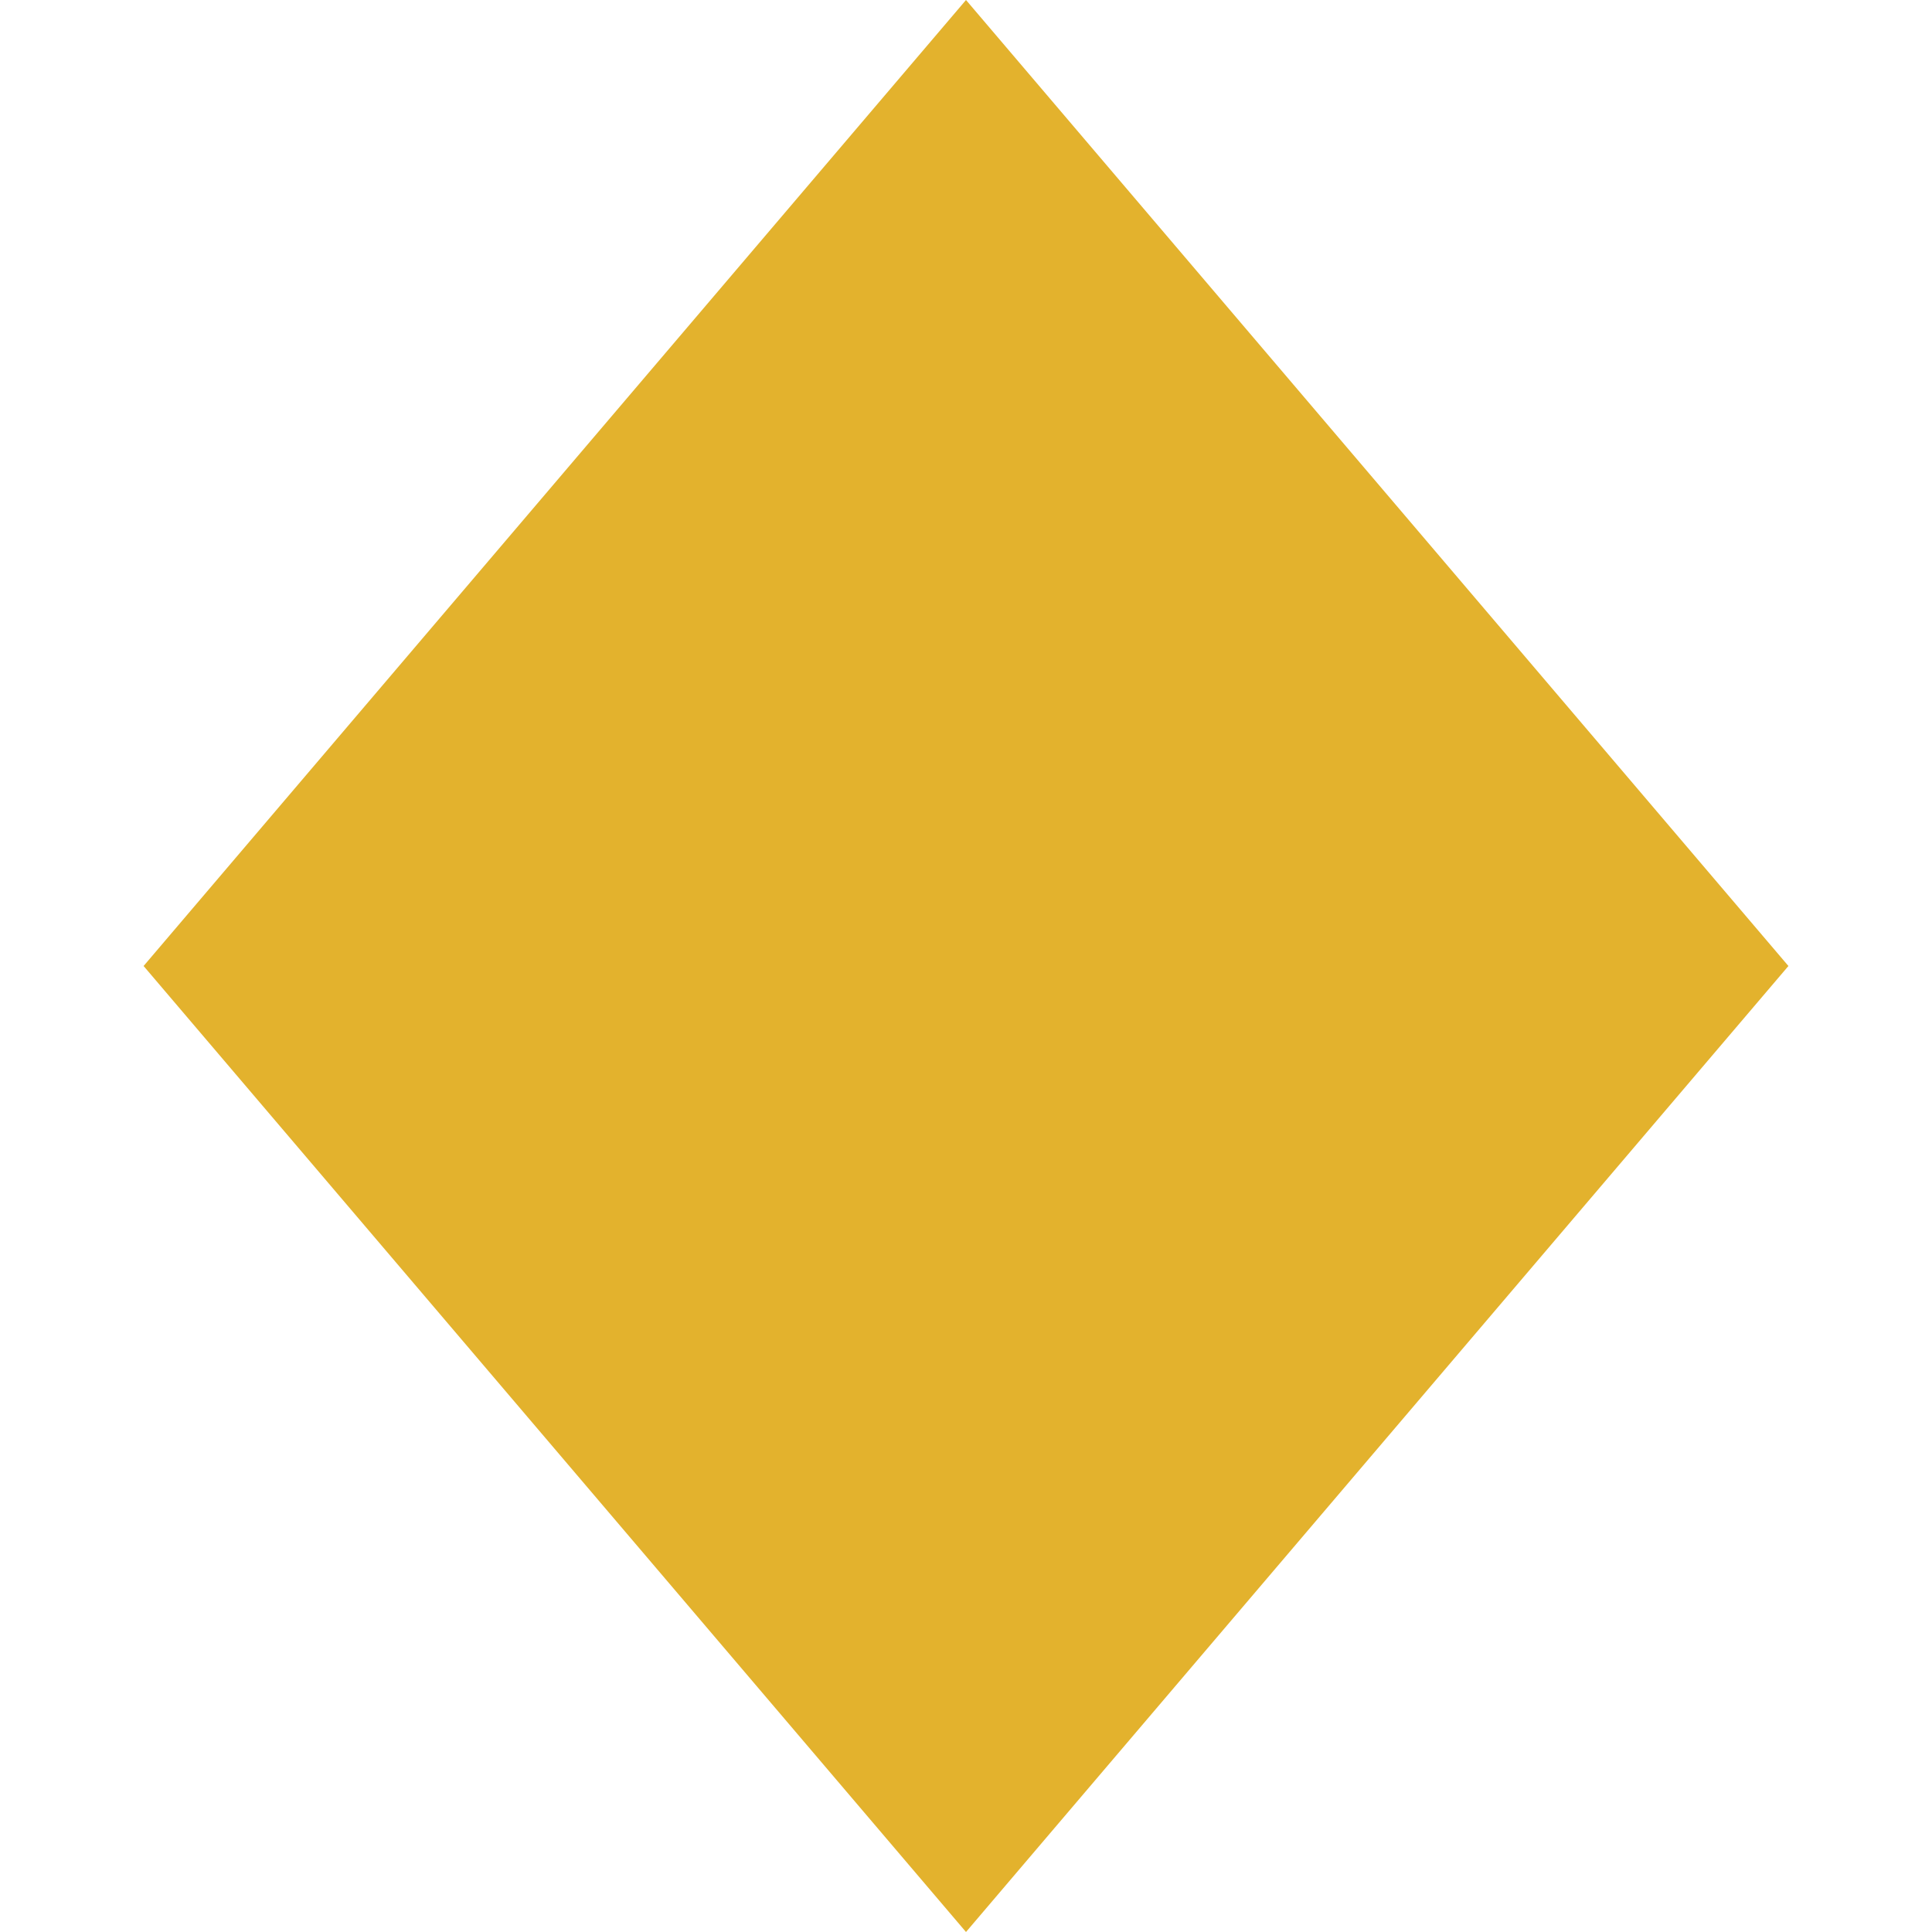 <?xml version="1.0"?>
<svg xmlns="http://www.w3.org/2000/svg" xmlns:xlink="http://www.w3.org/1999/xlink" version="1.1" id="Capa_1" x="0px" y="0px" viewBox="0 0 223.646 223.646" style="enable-background:new 0 0 223.646 223.646;" xml:space="preserve" width="512px" height="512px" class=""><g><polygon points="111.823,0 16.622,111.823 111.823,223.646 207.025,111.823 " data-original="#000000" class="active-path" data-old_color="#000000" fill="#E3B22D"/></g> </svg>
